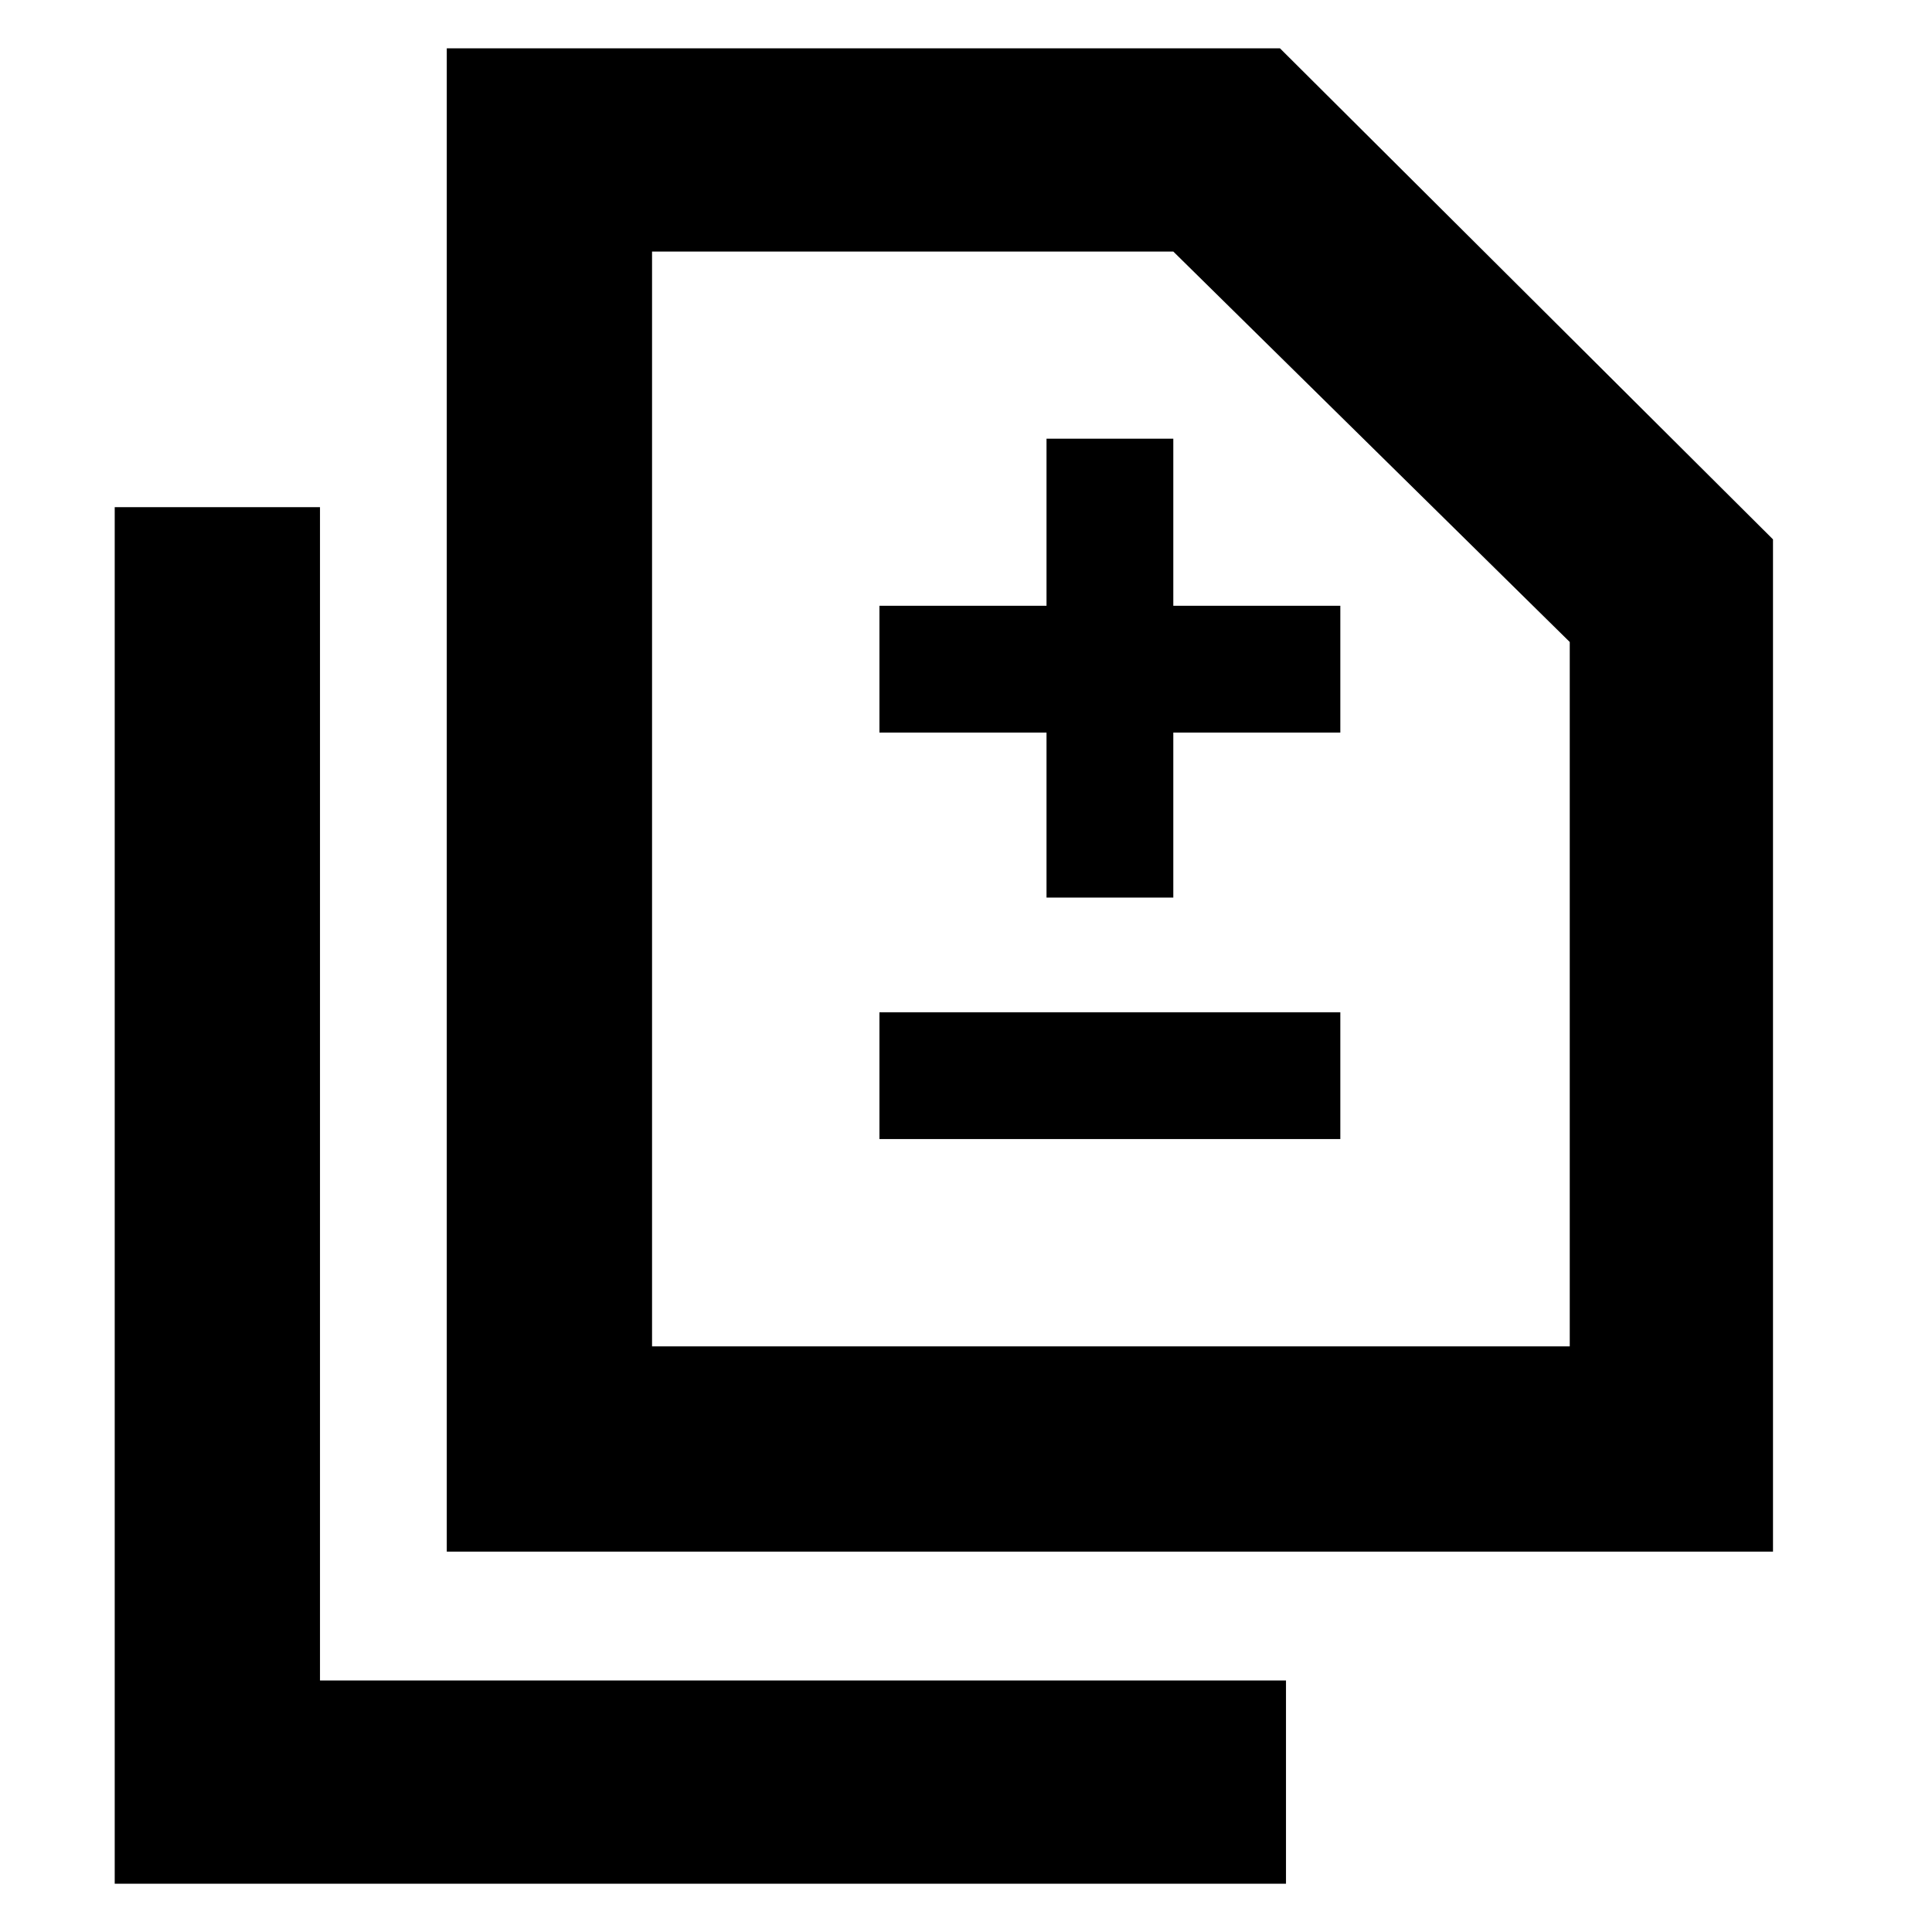 <svg xmlns="http://www.w3.org/2000/svg" height="40" width="40"><path d="M21.667 18.583H24.292V15.167H27.75V12.542H24.292V9.083H21.667V12.542H18.208V15.167H21.667ZM18.208 23.583H27.75V20.958H18.208ZM9.25 32.125V1H26.5L36.708 11.167V32.125ZM13.5 27.875H32.5V13.292L24.292 5.208H13.5ZM2.375 39V10.5H6.625V34.792H26.625V39ZM13.5 27.875V5.208V13.292V27.875Z"/></svg>